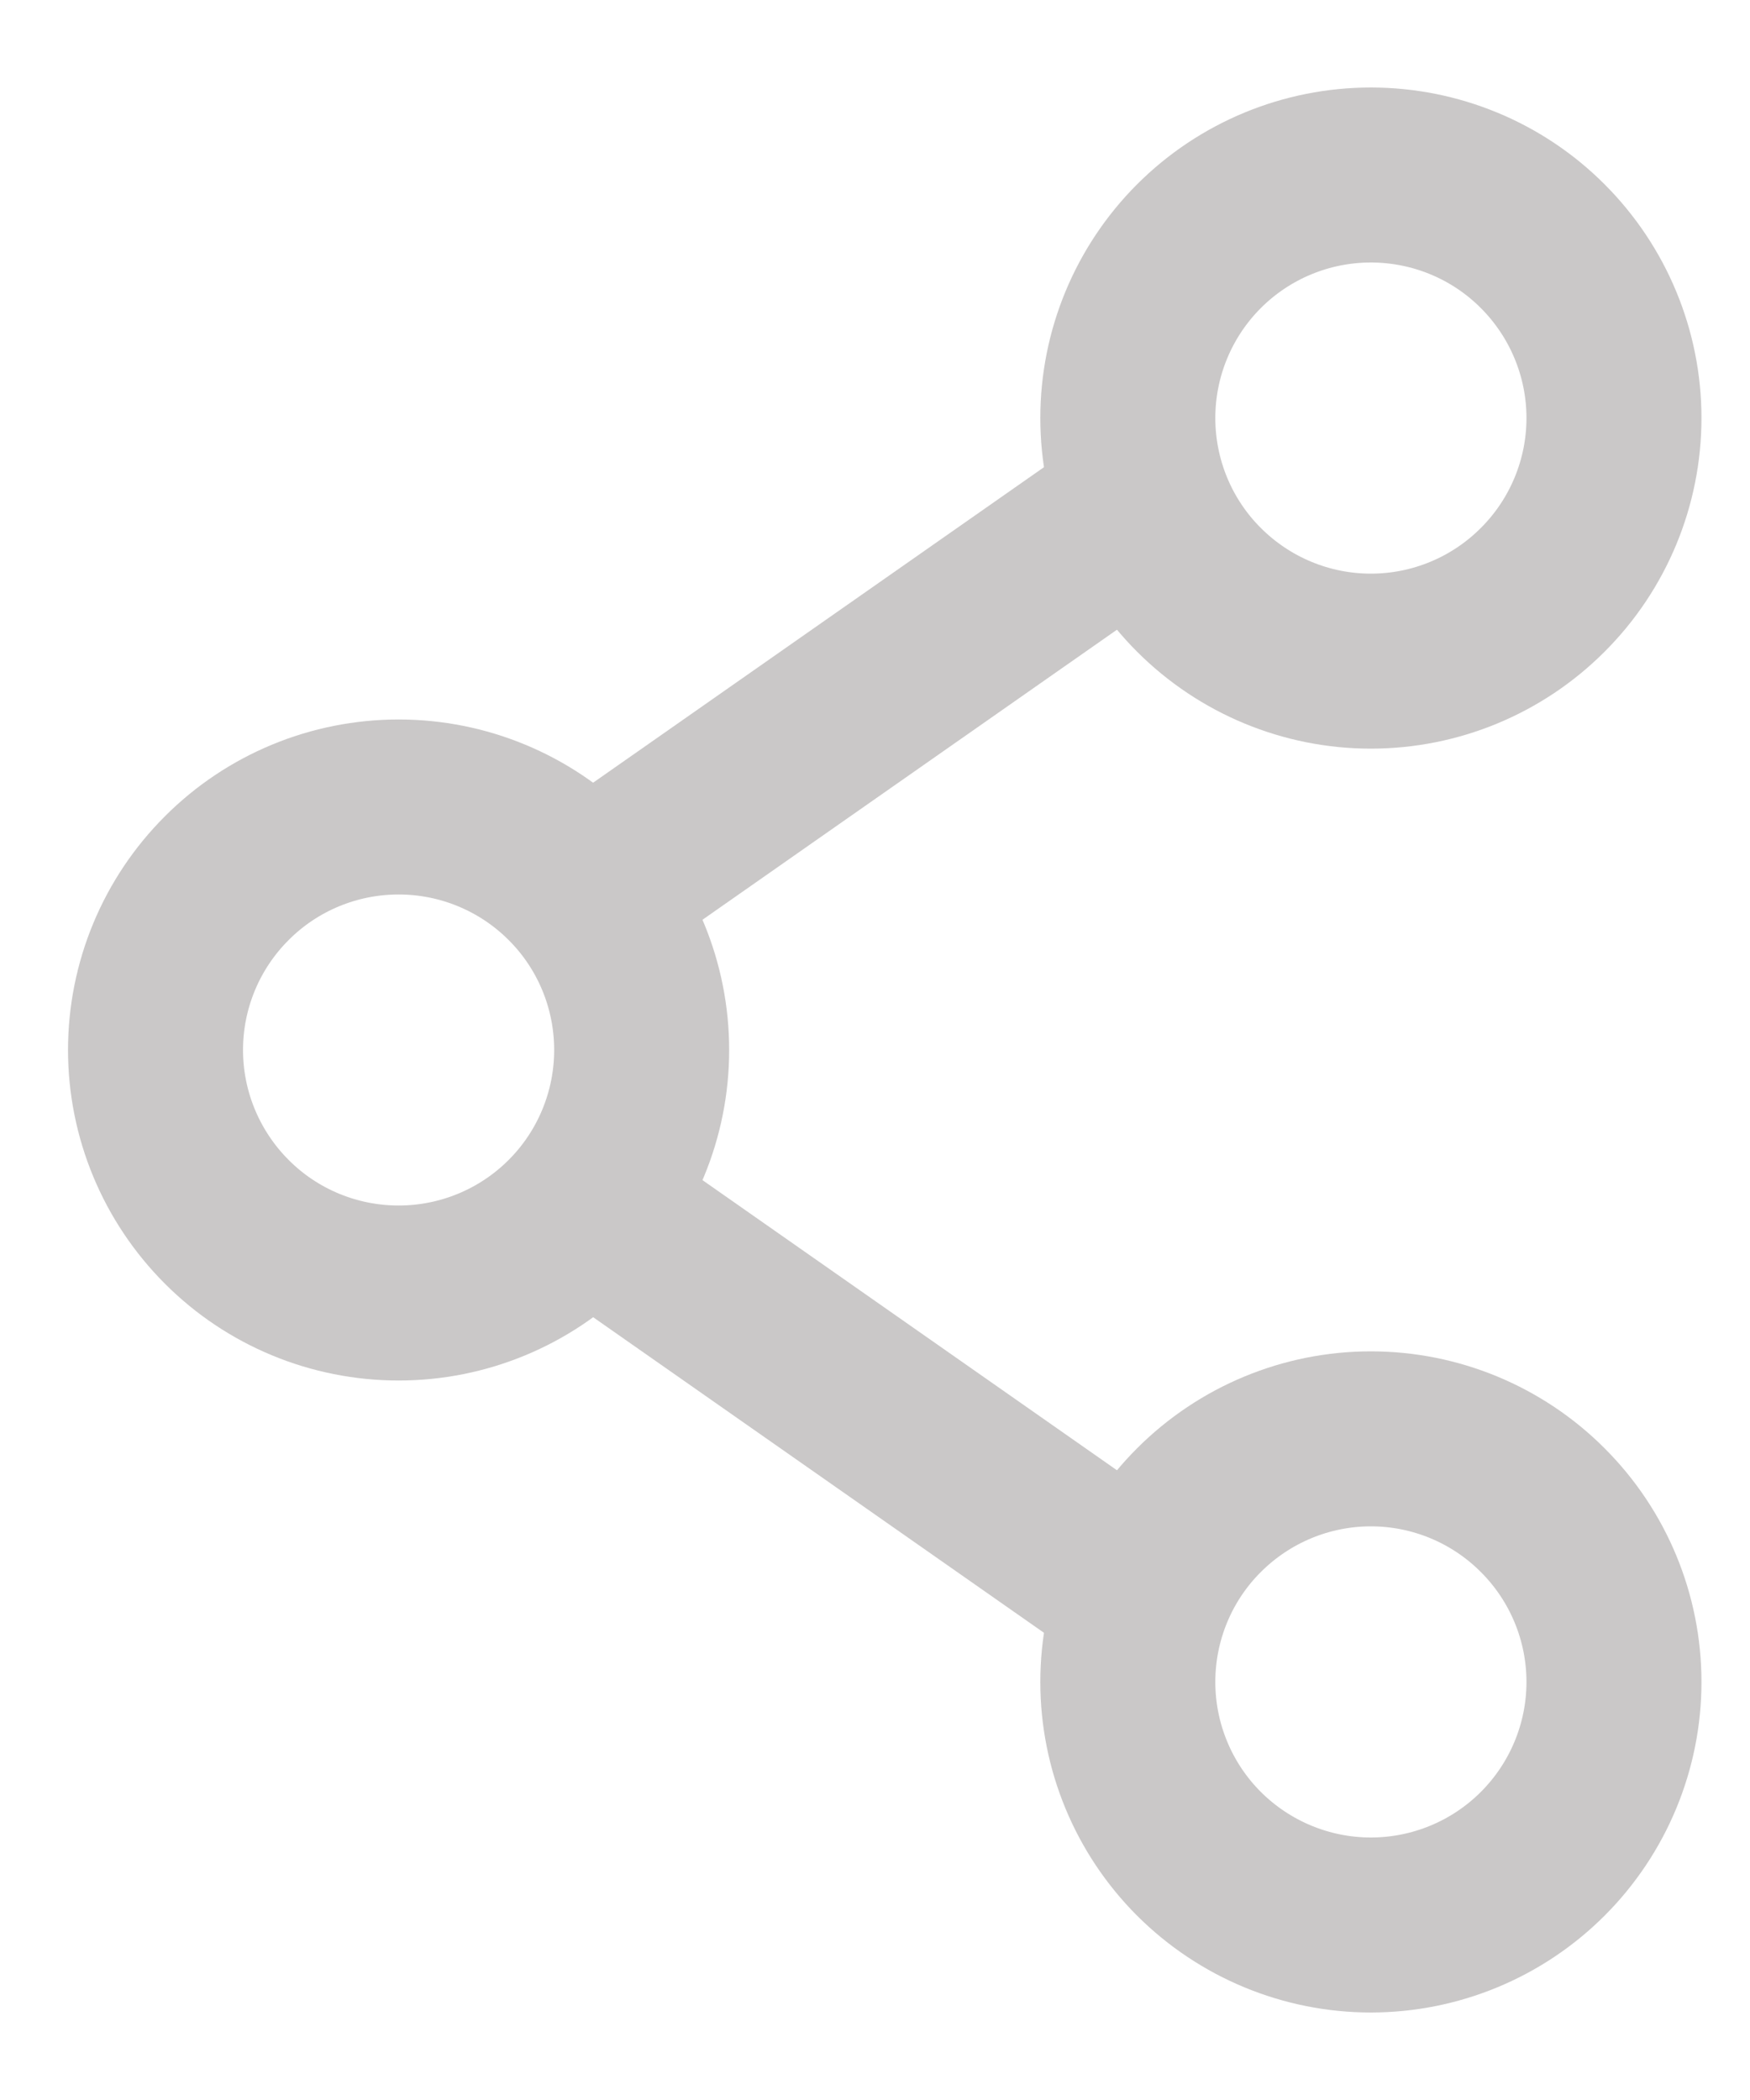 <svg width="15" height="18" viewBox="0 0 15 18" fill="none" xmlns="http://www.w3.org/2000/svg">
<path d="M5.5 9C5.5 9.552 5.281 10.082 4.89 10.473C4.499 10.864 3.969 11.083 3.417 11.083C2.864 11.083 2.334 10.864 1.944 10.473C1.553 10.082 1.333 9.552 1.333 9C1.333 8.447 1.553 7.917 1.944 7.527C2.334 7.136 2.864 6.917 3.417 6.917C3.969 6.917 4.499 7.136 4.89 7.527C5.281 7.917 5.5 8.447 5.5 9Z" stroke="#CAC8C8" stroke-width="1.5"/>
<path d="M9.667 4.417L5.5 7.333M9.667 13.583L5.5 10.666" stroke="#CAC8C8" stroke-width="1.5" stroke-linecap="round"/>
<path d="M13.834 14.417C13.834 14.969 13.614 15.499 13.223 15.89C12.833 16.28 12.303 16.5 11.75 16.5C11.198 16.5 10.668 16.28 10.277 15.89C9.886 15.499 9.667 14.969 9.667 14.417C9.667 13.864 9.886 13.334 10.277 12.944C10.668 12.553 11.198 12.333 11.75 12.333C12.303 12.333 12.833 12.553 13.223 12.944C13.614 13.334 13.834 13.864 13.834 14.417ZM13.834 3.583C13.834 4.136 13.614 4.666 13.223 5.056C12.833 5.447 12.303 5.667 11.75 5.667C11.198 5.667 10.668 5.447 10.277 5.056C9.886 4.666 9.667 4.136 9.667 3.583C9.667 3.031 9.886 2.501 10.277 2.11C10.668 1.719 11.198 1.5 11.75 1.5C12.303 1.5 12.833 1.719 13.223 2.11C13.614 2.501 13.834 3.031 13.834 3.583Z" stroke="#CAC8C8" stroke-width="1.5"/>
</svg>
